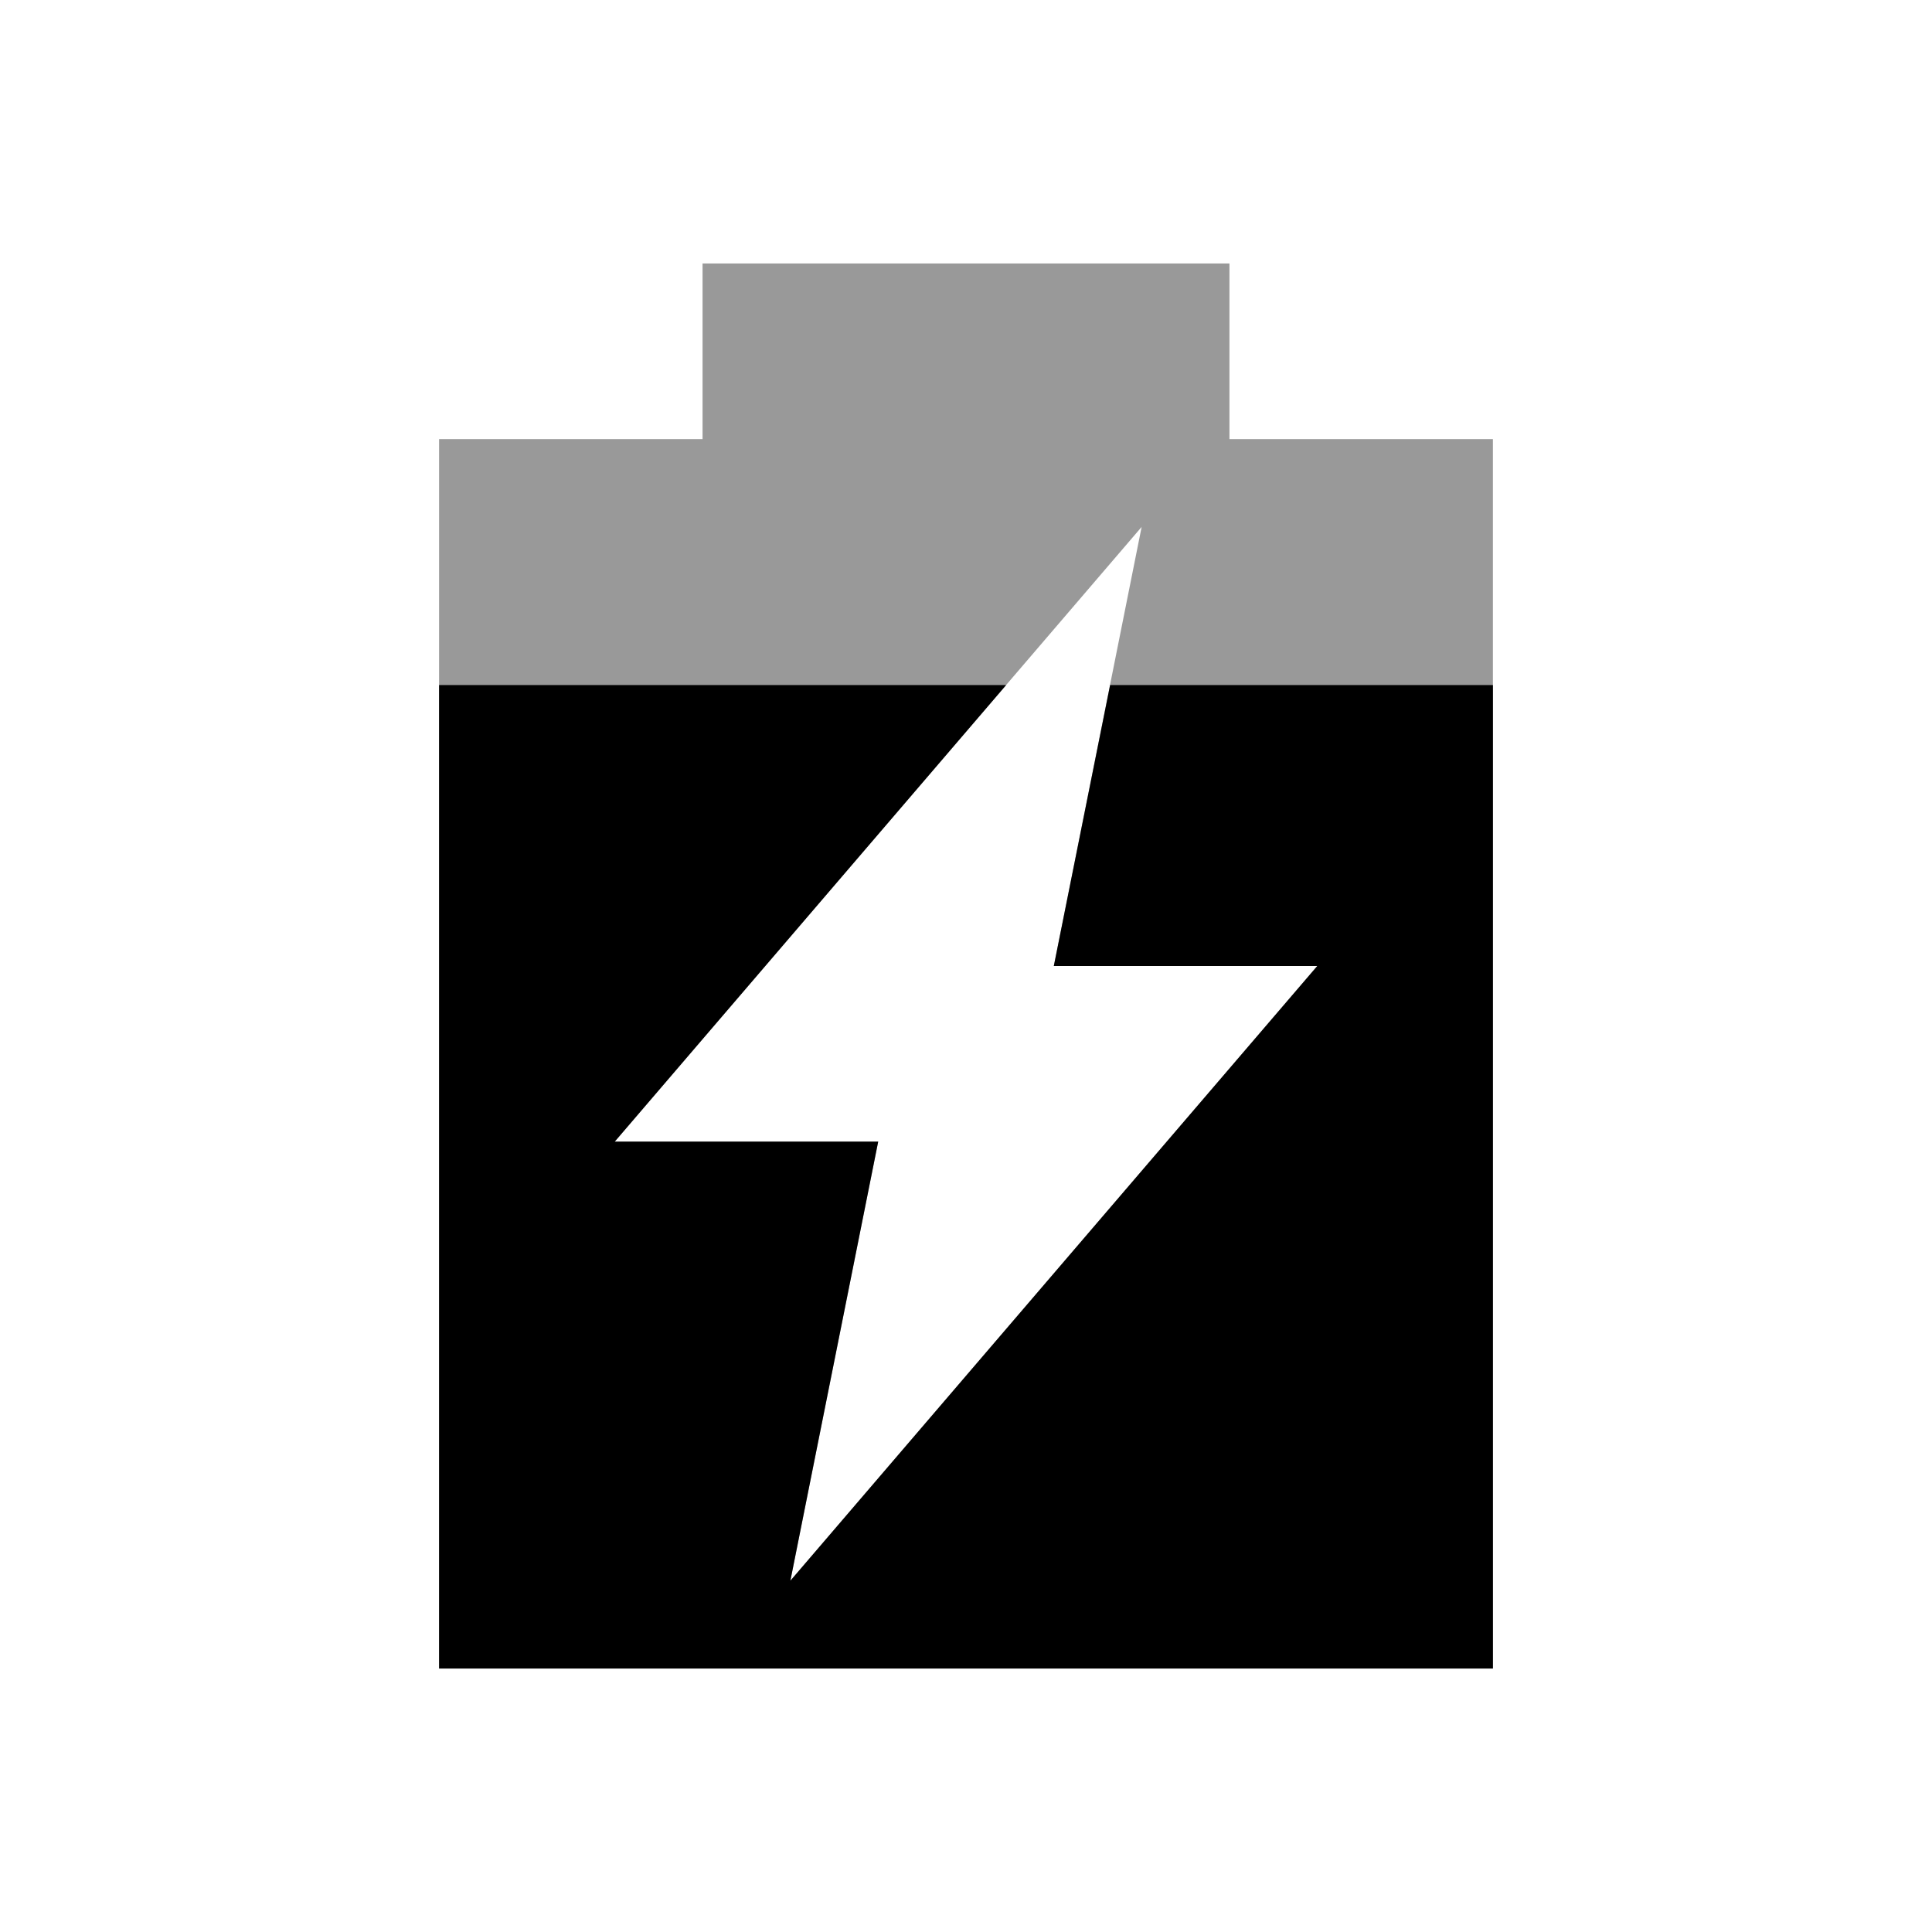<svg viewBox="0 0 22 22" xmlns="http://www.w3.org/2000/svg">
 <path d="m8 3v2h-3v14h12v-14h-3v-2h-6zm5 3-1 5h3l-6 7 1-5h-3l6-7z" fill="#000000" opacity=".4"/>
 <path d="m5 7.801v11.199h12v-11.199h-4.359l-0.641 3.199h3l-6 7 1-5h-3l4.457-5.199h-6.457z" fill="#000000"/>
</svg>
